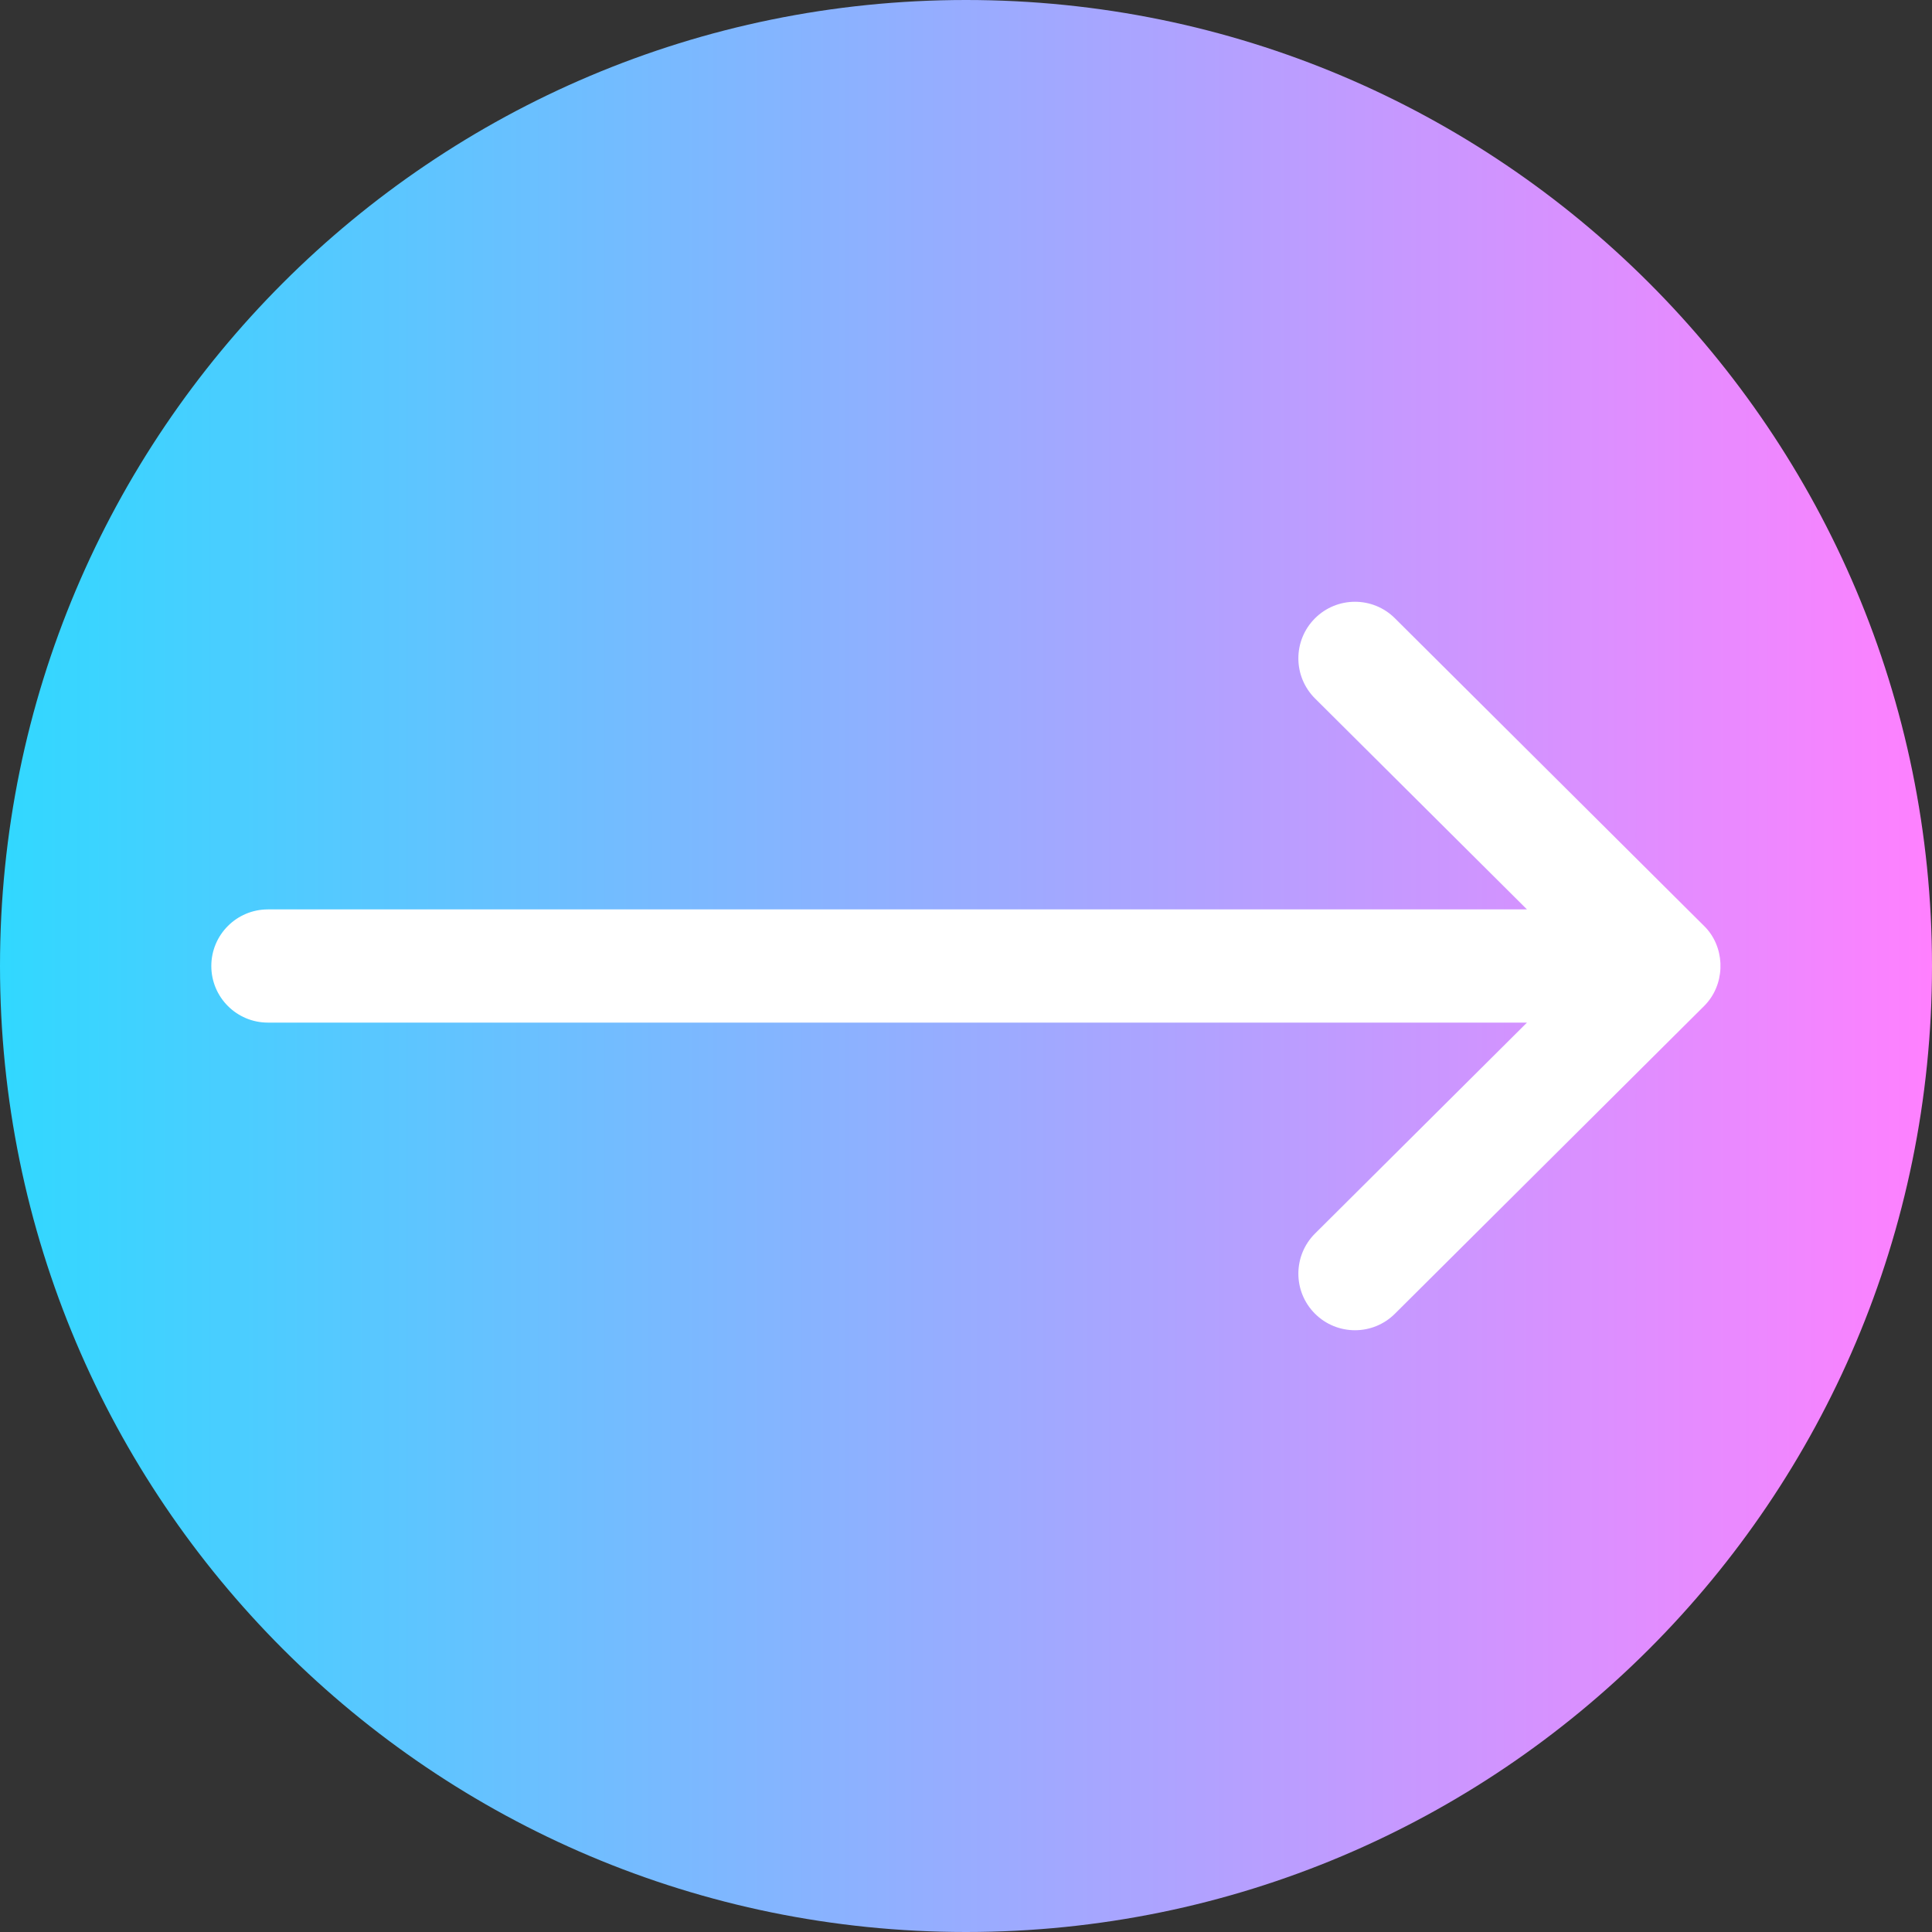 <svg viewBox="0 0 512 512" xmlns="http://www.w3.org/2000/svg" xmlns:xlink="http://www.w3.org/1999/xlink"><rect x="0" y="0" width="512" height="512" fill="#333333" stroke="none"/><linearGradient id="a" gradientTransform="matrix(1 0 0 -1 0 -13210)" gradientUnits="userSpaceOnUse" x1="0" x2="512" y1="-13466" y2="-13466"><stop offset="0" stop-color="#31d8ff"/><stop offset="1" stop-color="#ff80ff"/></linearGradient><path d="m512 256c0 141.387-114.613 256-256 256s-256-114.613-256-256 114.613-256 256-256 256 114.613 256 256zm0 0" fill="url(#a)"/><path d="m452.578 265.535c4.82-5.836 4.453-14.855-.996-20.168l-81.922-81.523c-5.871-5.844-15.367-5.82-21.211.051-5.844 5.871-5.82 15.367.051 21.211l56.164 55.895h-333.664c-8.285 0-15 6.715-15 15s6.715 15 15 15h333.664l-56.164 55.895c-5.871 5.844-5.895 15.34-.051 21.211 2.93 2.945 6.781 4.418 10.633 4.418 3.824 0 7.652-1.453 10.578-4.367l81.922-81.523c.352-.344.684-.719.996-1.098.039-.043-.309.375 0 0zm0 0" fill="#fff"/></svg>